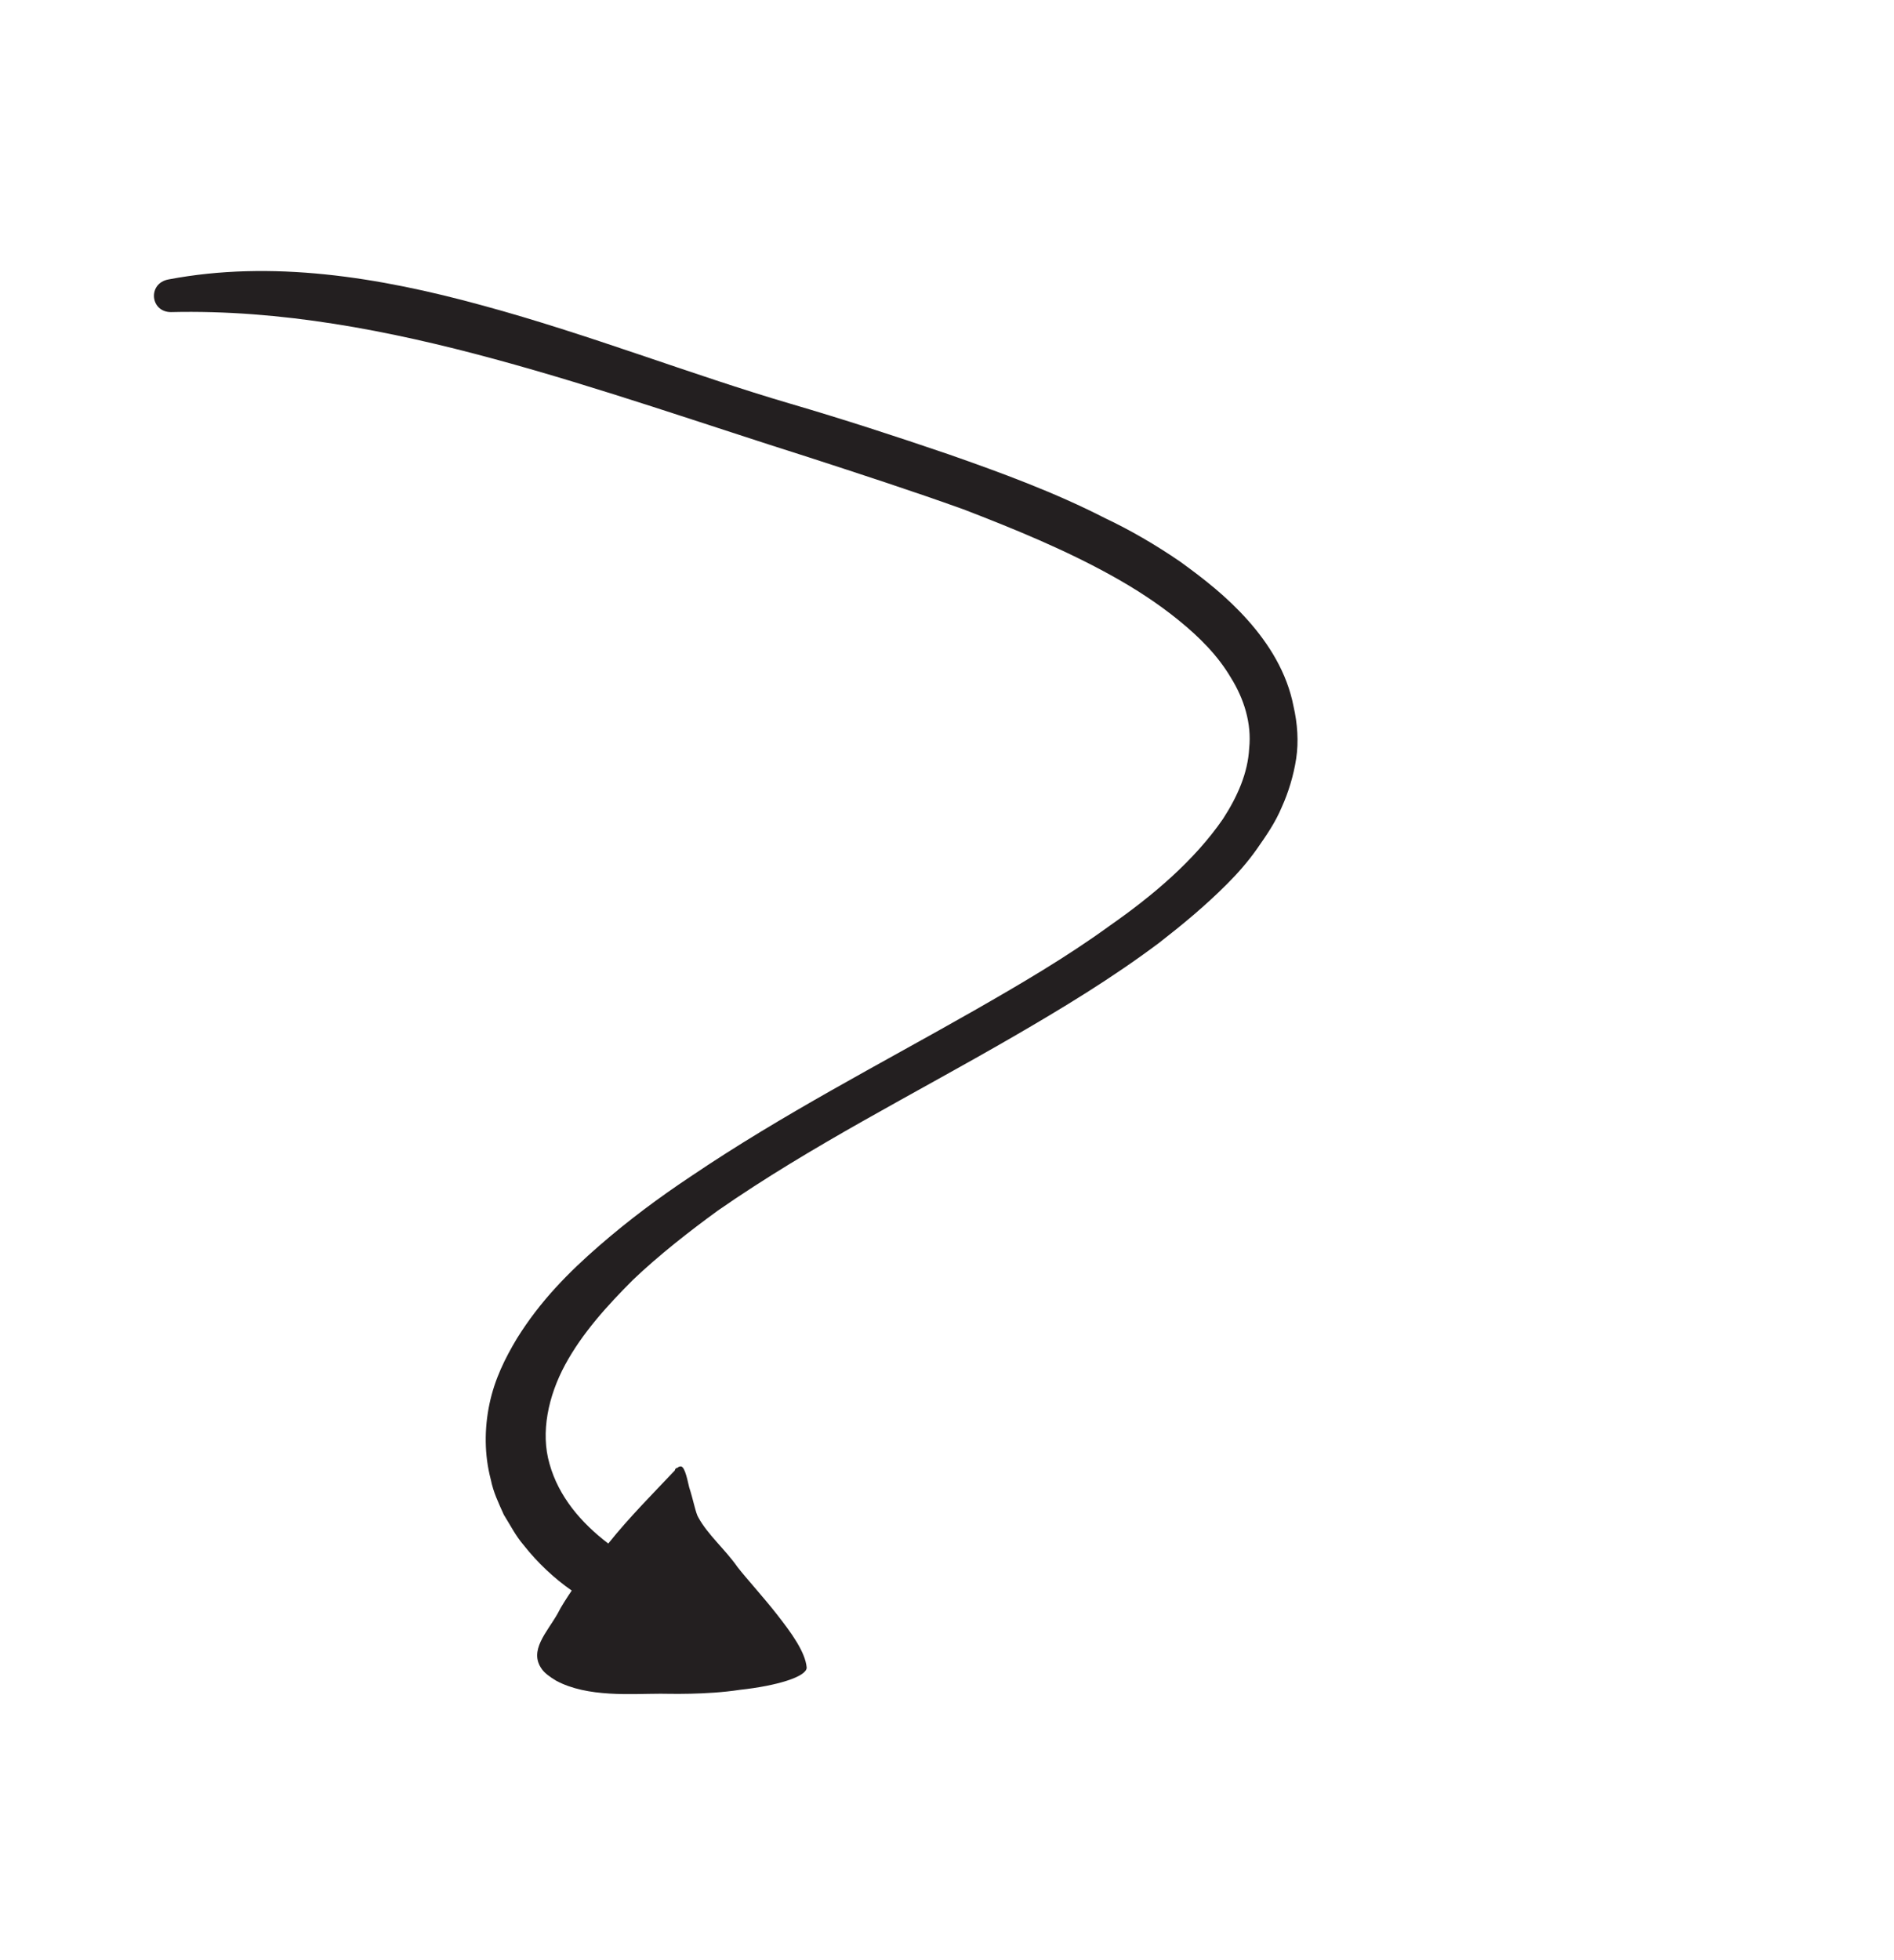 <?xml version="1.0" encoding="utf-8"?>
<!-- Generator: Adobe Illustrator 27.0.0, SVG Export Plug-In . SVG Version: 6.00 Build 0)  -->
<svg version="1.1" id="Layer_1" xmlns="http://www.w3.org/2000/svg" xmlns:xlink="http://www.w3.org/1999/xlink" x="0px" y="0px"
	 viewBox="0 0 145.1 150.1" style="enable-background:new 0 0 145.1 150.1;" xml:space="preserve">
<style type="text/css">
	.st0{fill:#231F20;}
</style>
<g>
	<g>
		<g>
			<path class="st0" d="M61.8,127.7c-0.1-1.2-1.2-2.7-2.3-4.1c-1.1-1.4-2.3-2.7-3-3.6c-0.9-1.3-2.3-2.5-3-3.8
				c-0.2-0.3-0.4-1.4-0.7-2.3c-0.2-0.9-0.4-1.7-0.7-1.6c0,0-0.1,0-0.2,0.1c-0.1,0-0.2,0.1-0.2,0.2c0,0,0,0,0,0
				c-1.7,1.8-3.5,3.6-5.1,5.6c-2.1-1.6-3.8-3.6-4.5-6.1c-0.7-2.4-0.1-5.2,1.2-7.6c1.3-2.4,3.2-4.5,5.2-6.5c2-1.9,4.3-3.7,6.5-5.3
				c7.2-5,15-8.9,22.6-13.3c3.8-2.2,7.6-4.5,11.2-7.2c1.8-1.4,3.5-2.8,5.2-4.5c0.8-0.8,1.6-1.7,2.3-2.7c0.7-1,1.4-2,1.9-3.2
				c0.5-1.1,0.9-2.4,1.1-3.7c0.2-1.3,0.1-2.7-0.2-4c-0.5-2.6-1.9-4.8-3.5-6.6c-1.6-1.8-3.4-3.2-5.2-4.5c-1.9-1.3-3.8-2.4-5.7-3.3
				c-3.9-2-8-3.5-12-4.9c-4.1-1.4-8.1-2.7-12.2-3.9C53,28.7,45.1,25.6,37,23.4c-8-2.2-16.2-3.5-24.1-2c-1.6,0.3-1.4,2.5,0.2,2.5
				c8.4-0.2,16.7,1.4,24.8,3.6c8.1,2.2,16.1,5,24,7.5c4,1.3,8,2.6,11.9,4c3.9,1.5,7.8,3.1,11.4,5.1c1.8,1,3.5,2.1,5.1,3.4
				c1.6,1.3,3,2.7,4,4.4c1,1.6,1.6,3.5,1.4,5.4c-0.1,1.9-0.9,3.7-2,5.4c-2.2,3.2-5.4,5.9-8.7,8.2c-3.3,2.4-6.9,4.5-10.4,6.5
				c-7.2,4.1-14.6,7.9-21.7,12.7c-2.4,1.6-4.7,3.3-7,5.3c-2.3,2-4.5,4.2-6.3,7.1c-0.9,1.5-1.7,3.1-2.1,5c-0.4,1.9-0.4,3.9,0.1,5.8
				c0.2,1,0.6,1.8,1,2.7c0.5,0.8,0.9,1.6,1.5,2.3c1.1,1.4,2.4,2.6,3.7,3.5c-0.4,0.6-0.8,1.2-1.1,1.8c-0.8,1.4-2.2,2.8-1.2,4.2
				c0.2,0.3,0.6,0.6,1.1,0.9c2.4,1.3,5.8,1,8,1c0.6,0,3.5,0.1,6.1-0.3C59.5,129.1,61.8,128.4,61.8,127.7z"/>
		</g>
	</g>
</g>
</svg>
